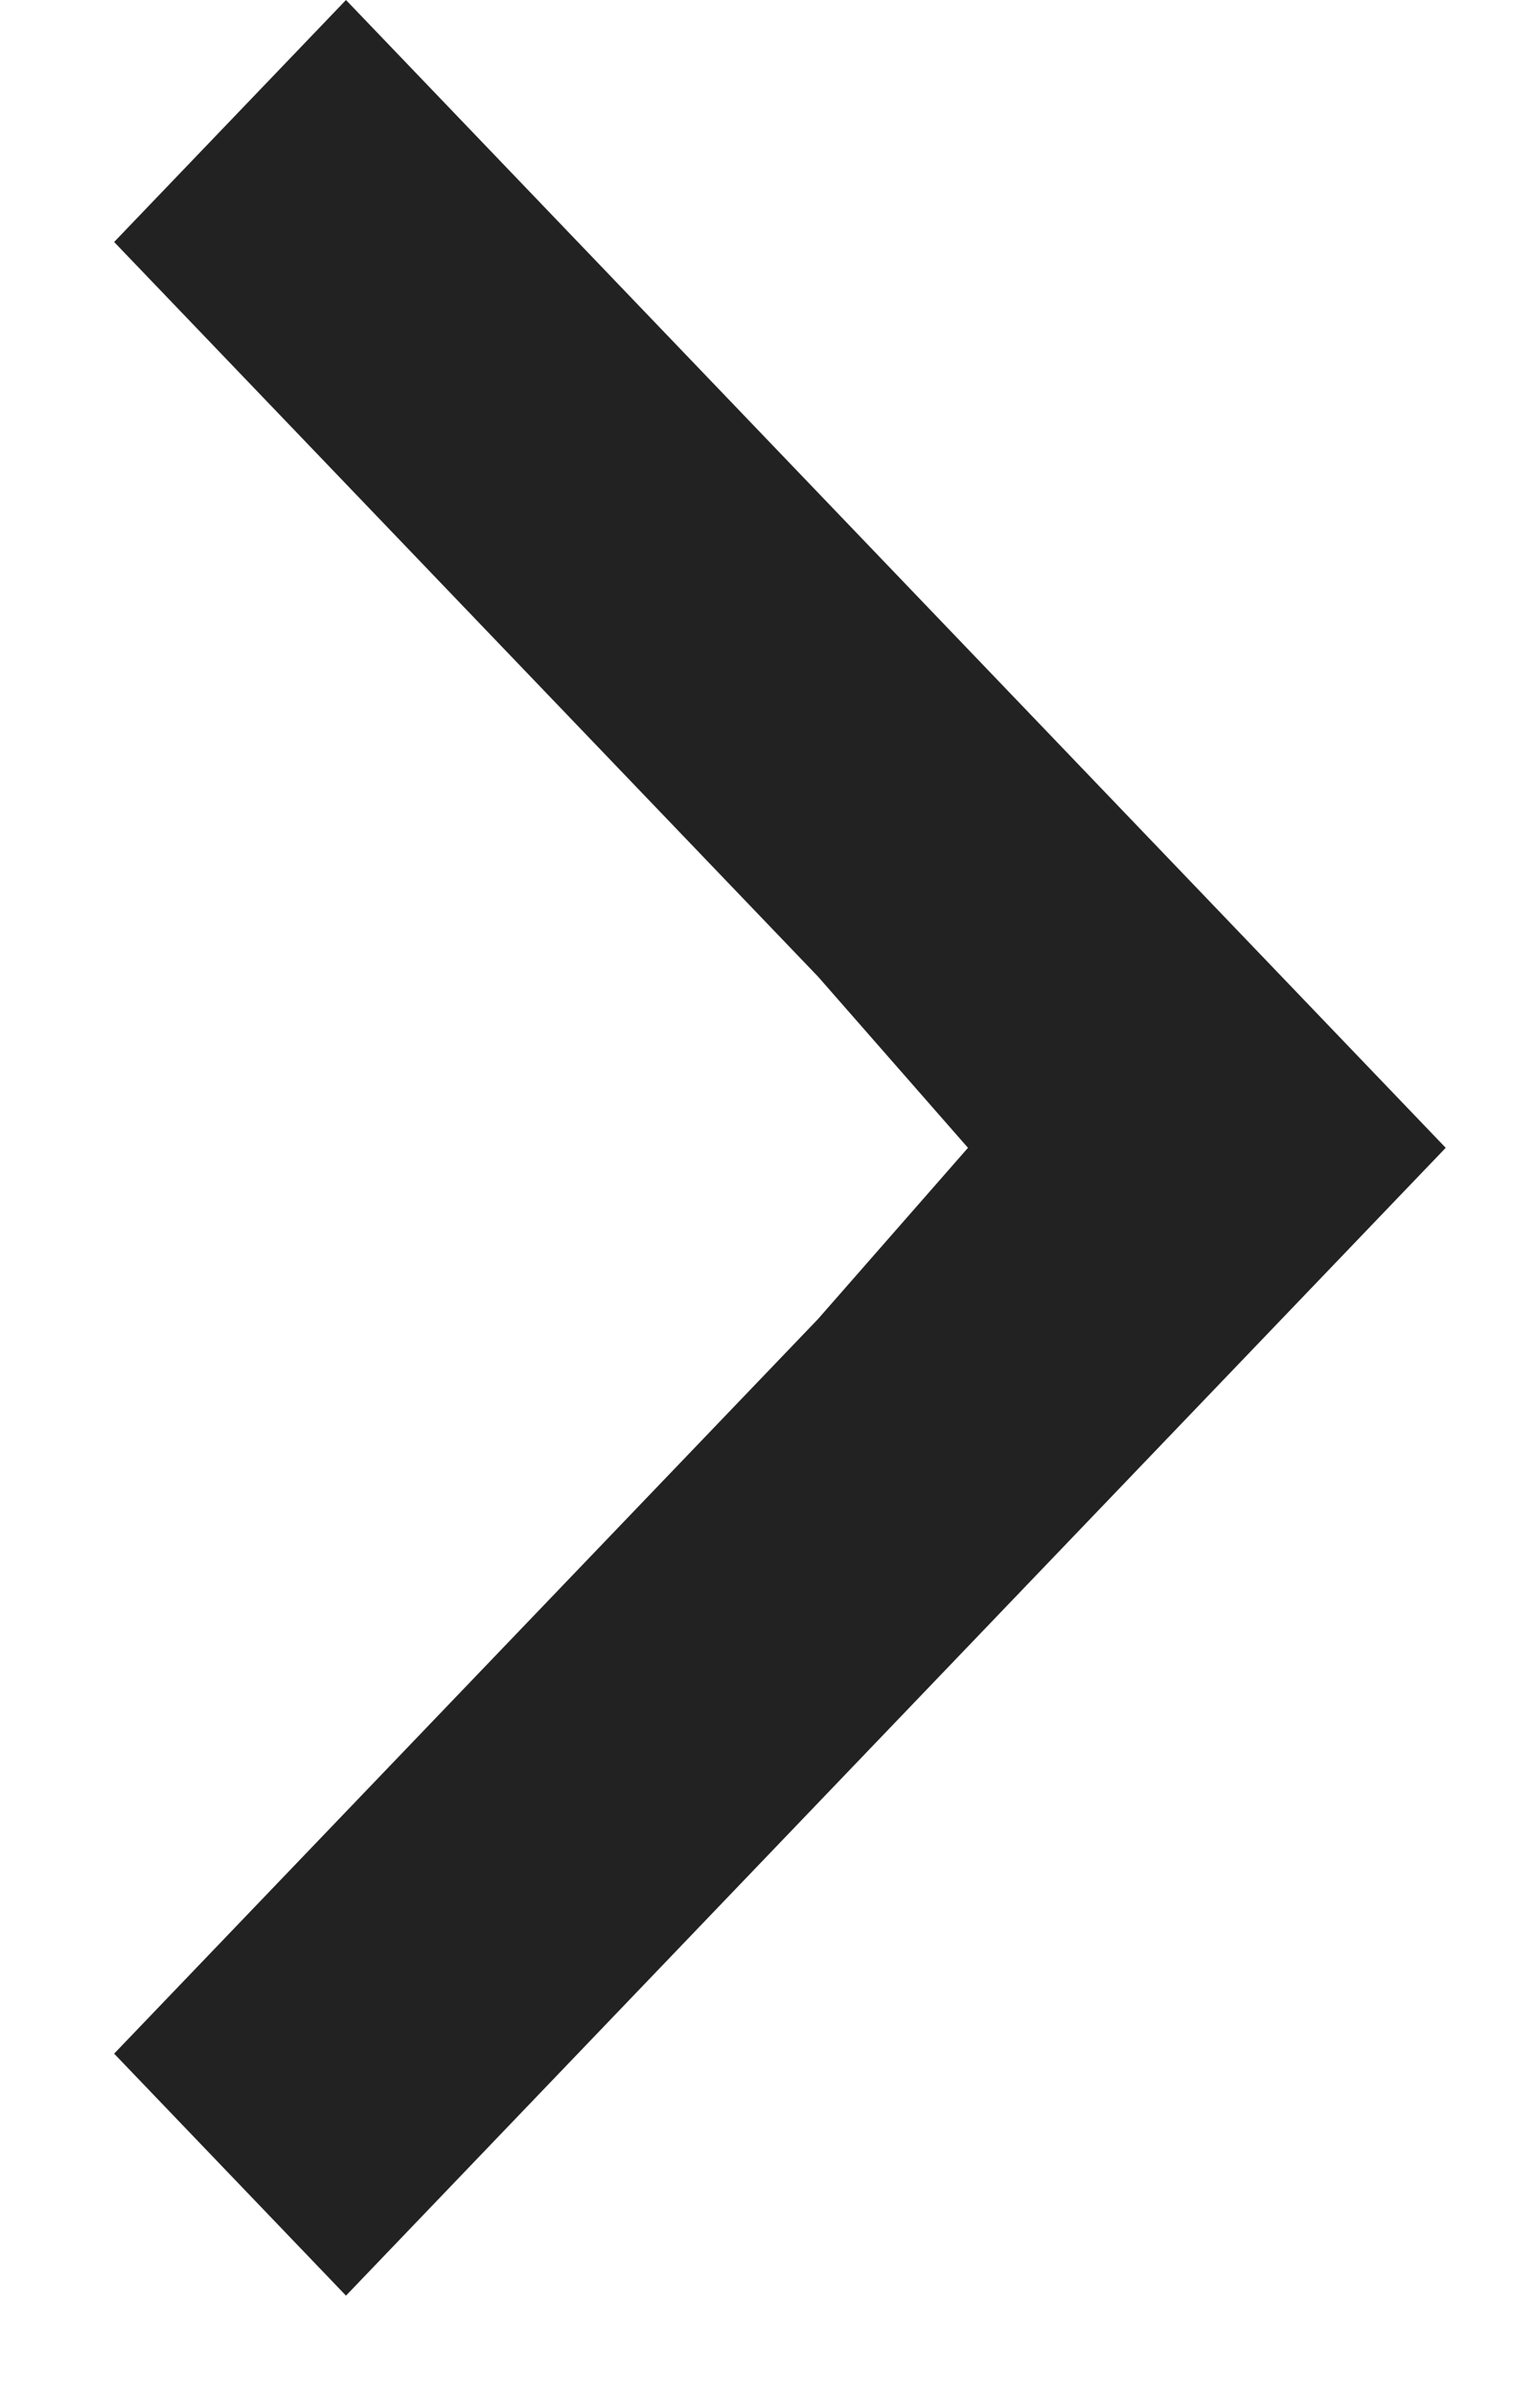 <svg width="9" height="14" viewBox="0 0 9 14" fill="none" xmlns="http://www.w3.org/2000/svg">
<path d="M0.667 12L2.022 13.414L8.449 6.707L2.022 0L0.667 1.414L4.781 5.707L5.657 6.707L4.781 7.707L0.667 12Z" fill="#222222"/>
</svg>
